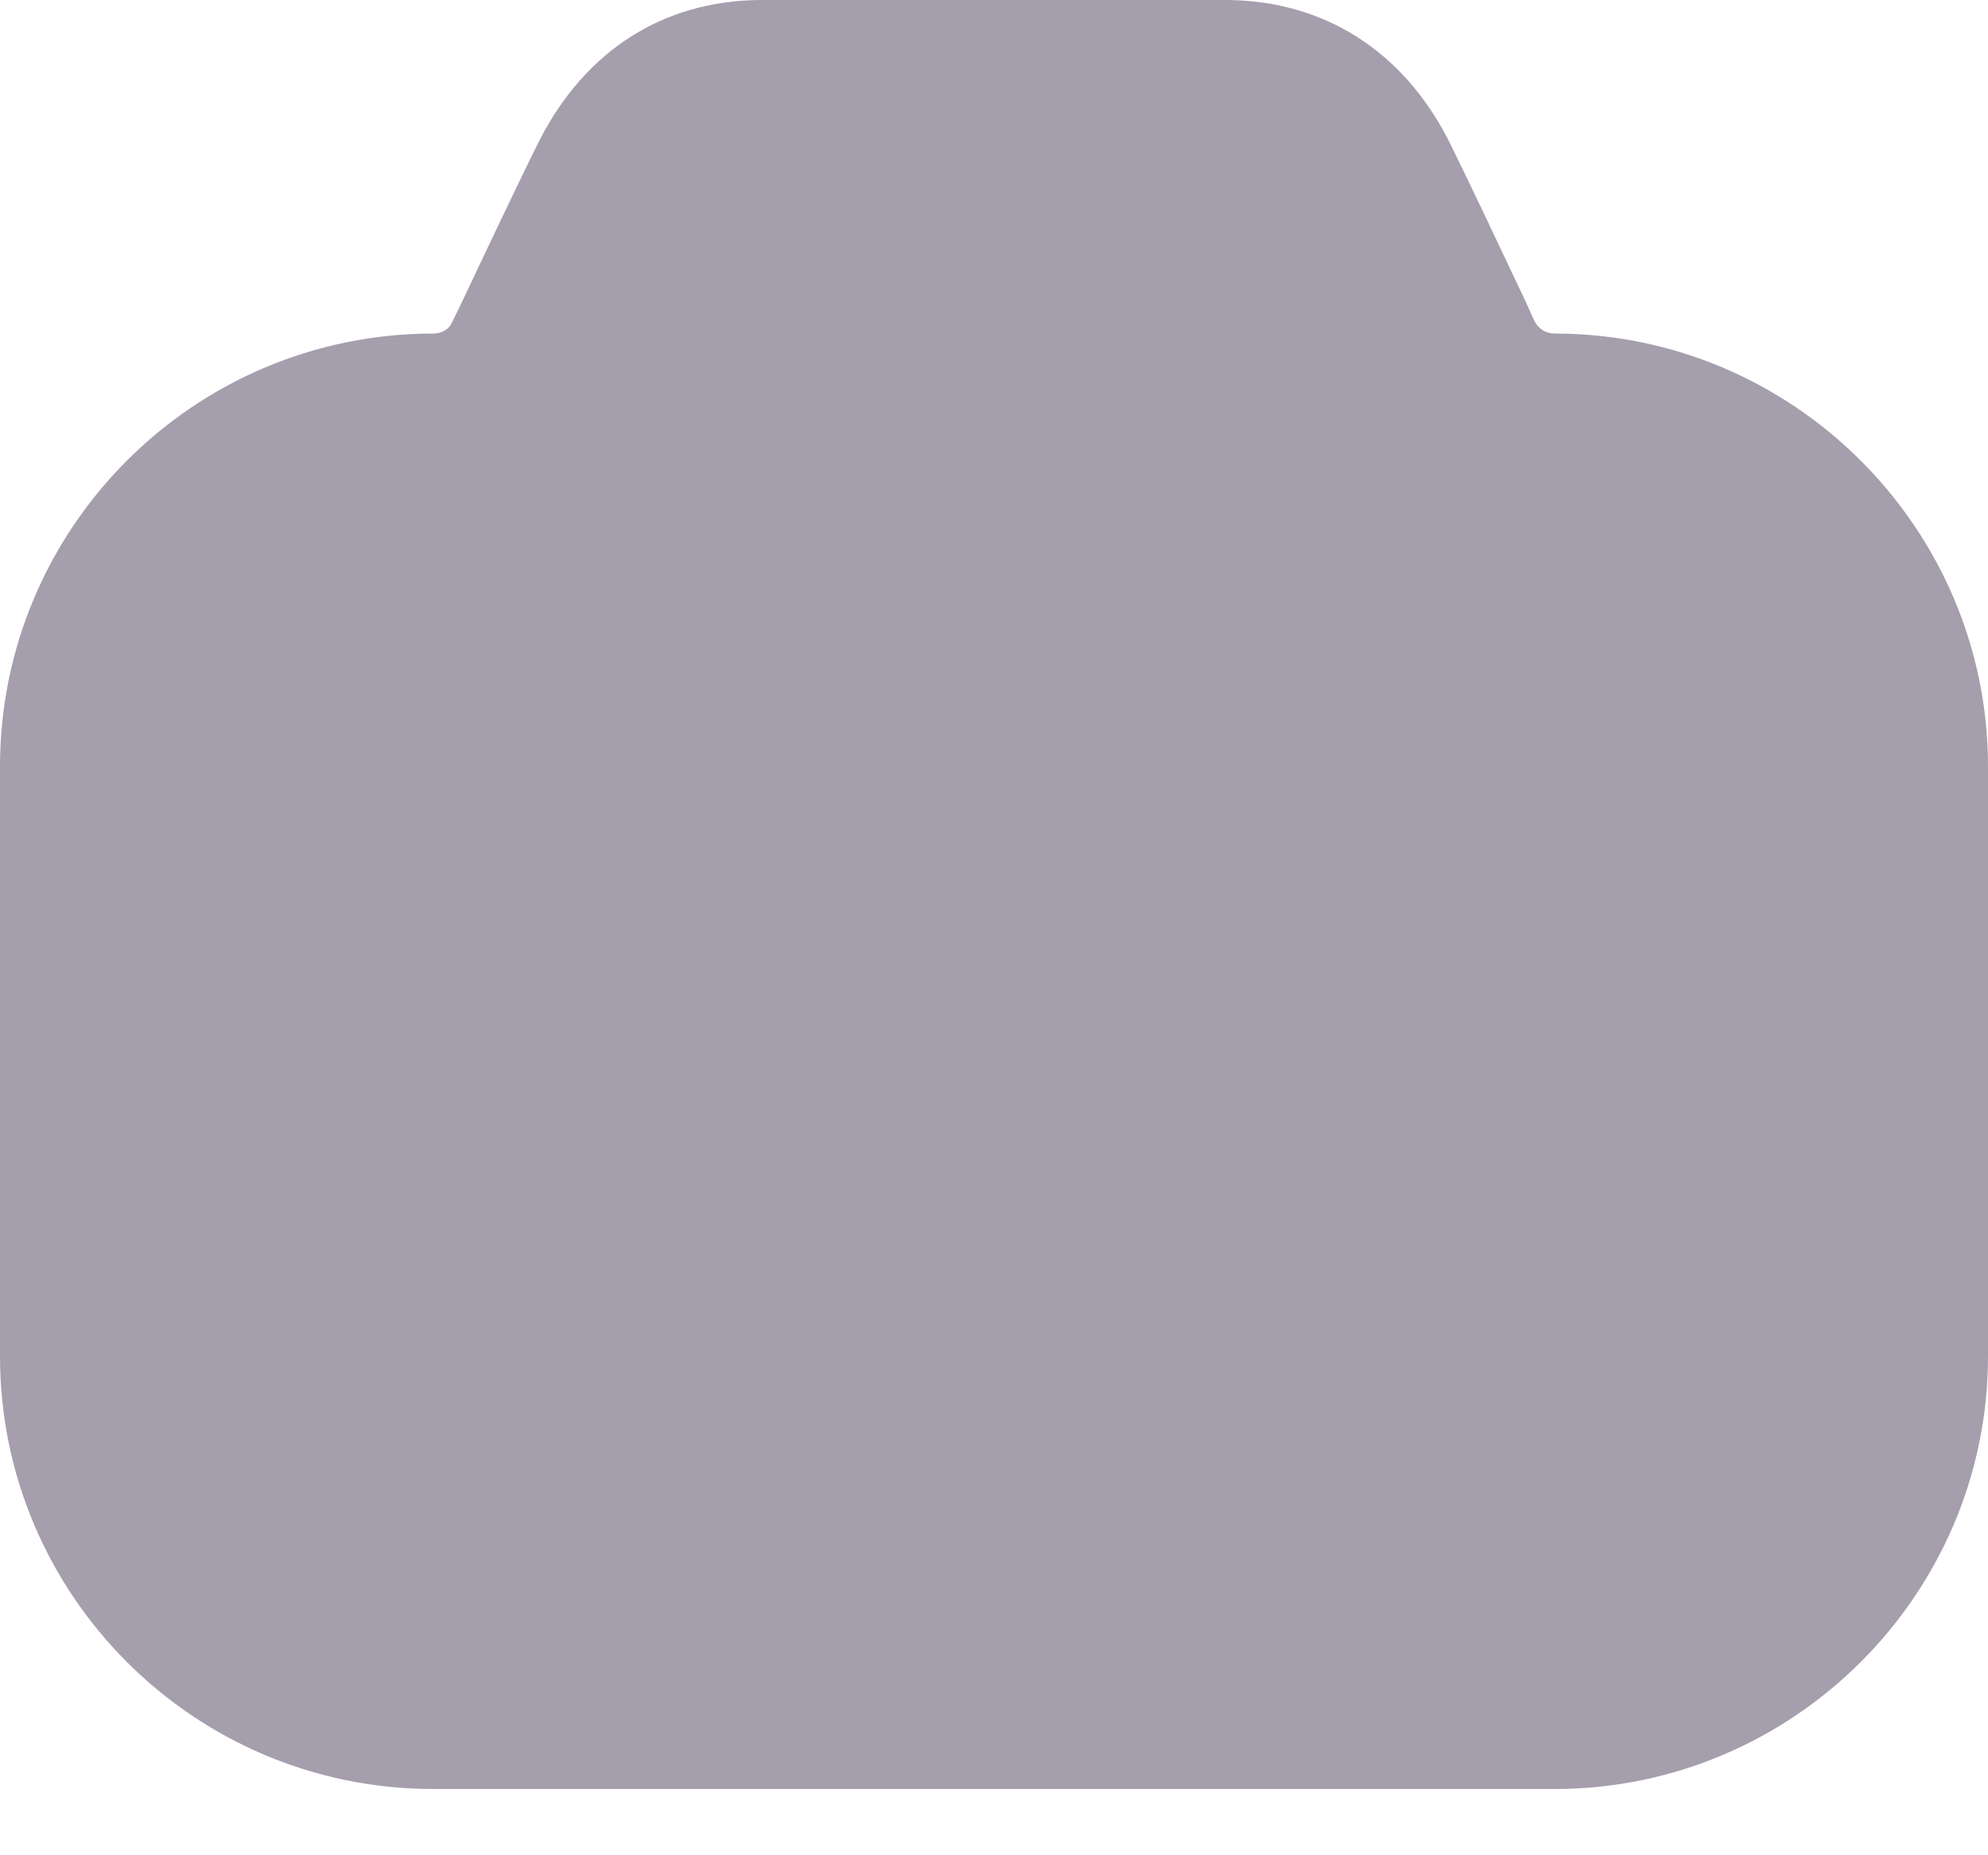<svg width="15" height="14" viewBox="0 0 15 14" fill="none" xmlns="http://www.w3.org/2000/svg">
<path opacity="0.4" d="M11.58 2.427L11.505 2.262C11.303 1.835 11.07 1.341 10.928 1.056C10.582 0.382 9.99 0.007 9.262 0H5.73C5.003 0.007 4.418 0.382 4.072 1.056C3.922 1.356 3.667 1.895 3.458 2.337L3.413 2.427C3.39 2.487 3.33 2.517 3.27 2.517C1.462 2.517 0 3.986 0 5.784V10.234C0 12.032 1.462 13.5 3.27 13.5H11.73C13.53 13.5 15 12.032 15 10.234V5.784C15 3.986 13.53 2.517 11.73 2.517C11.662 2.517 11.61 2.48 11.58 2.427Z" fill="#200E32"/>
</svg>

